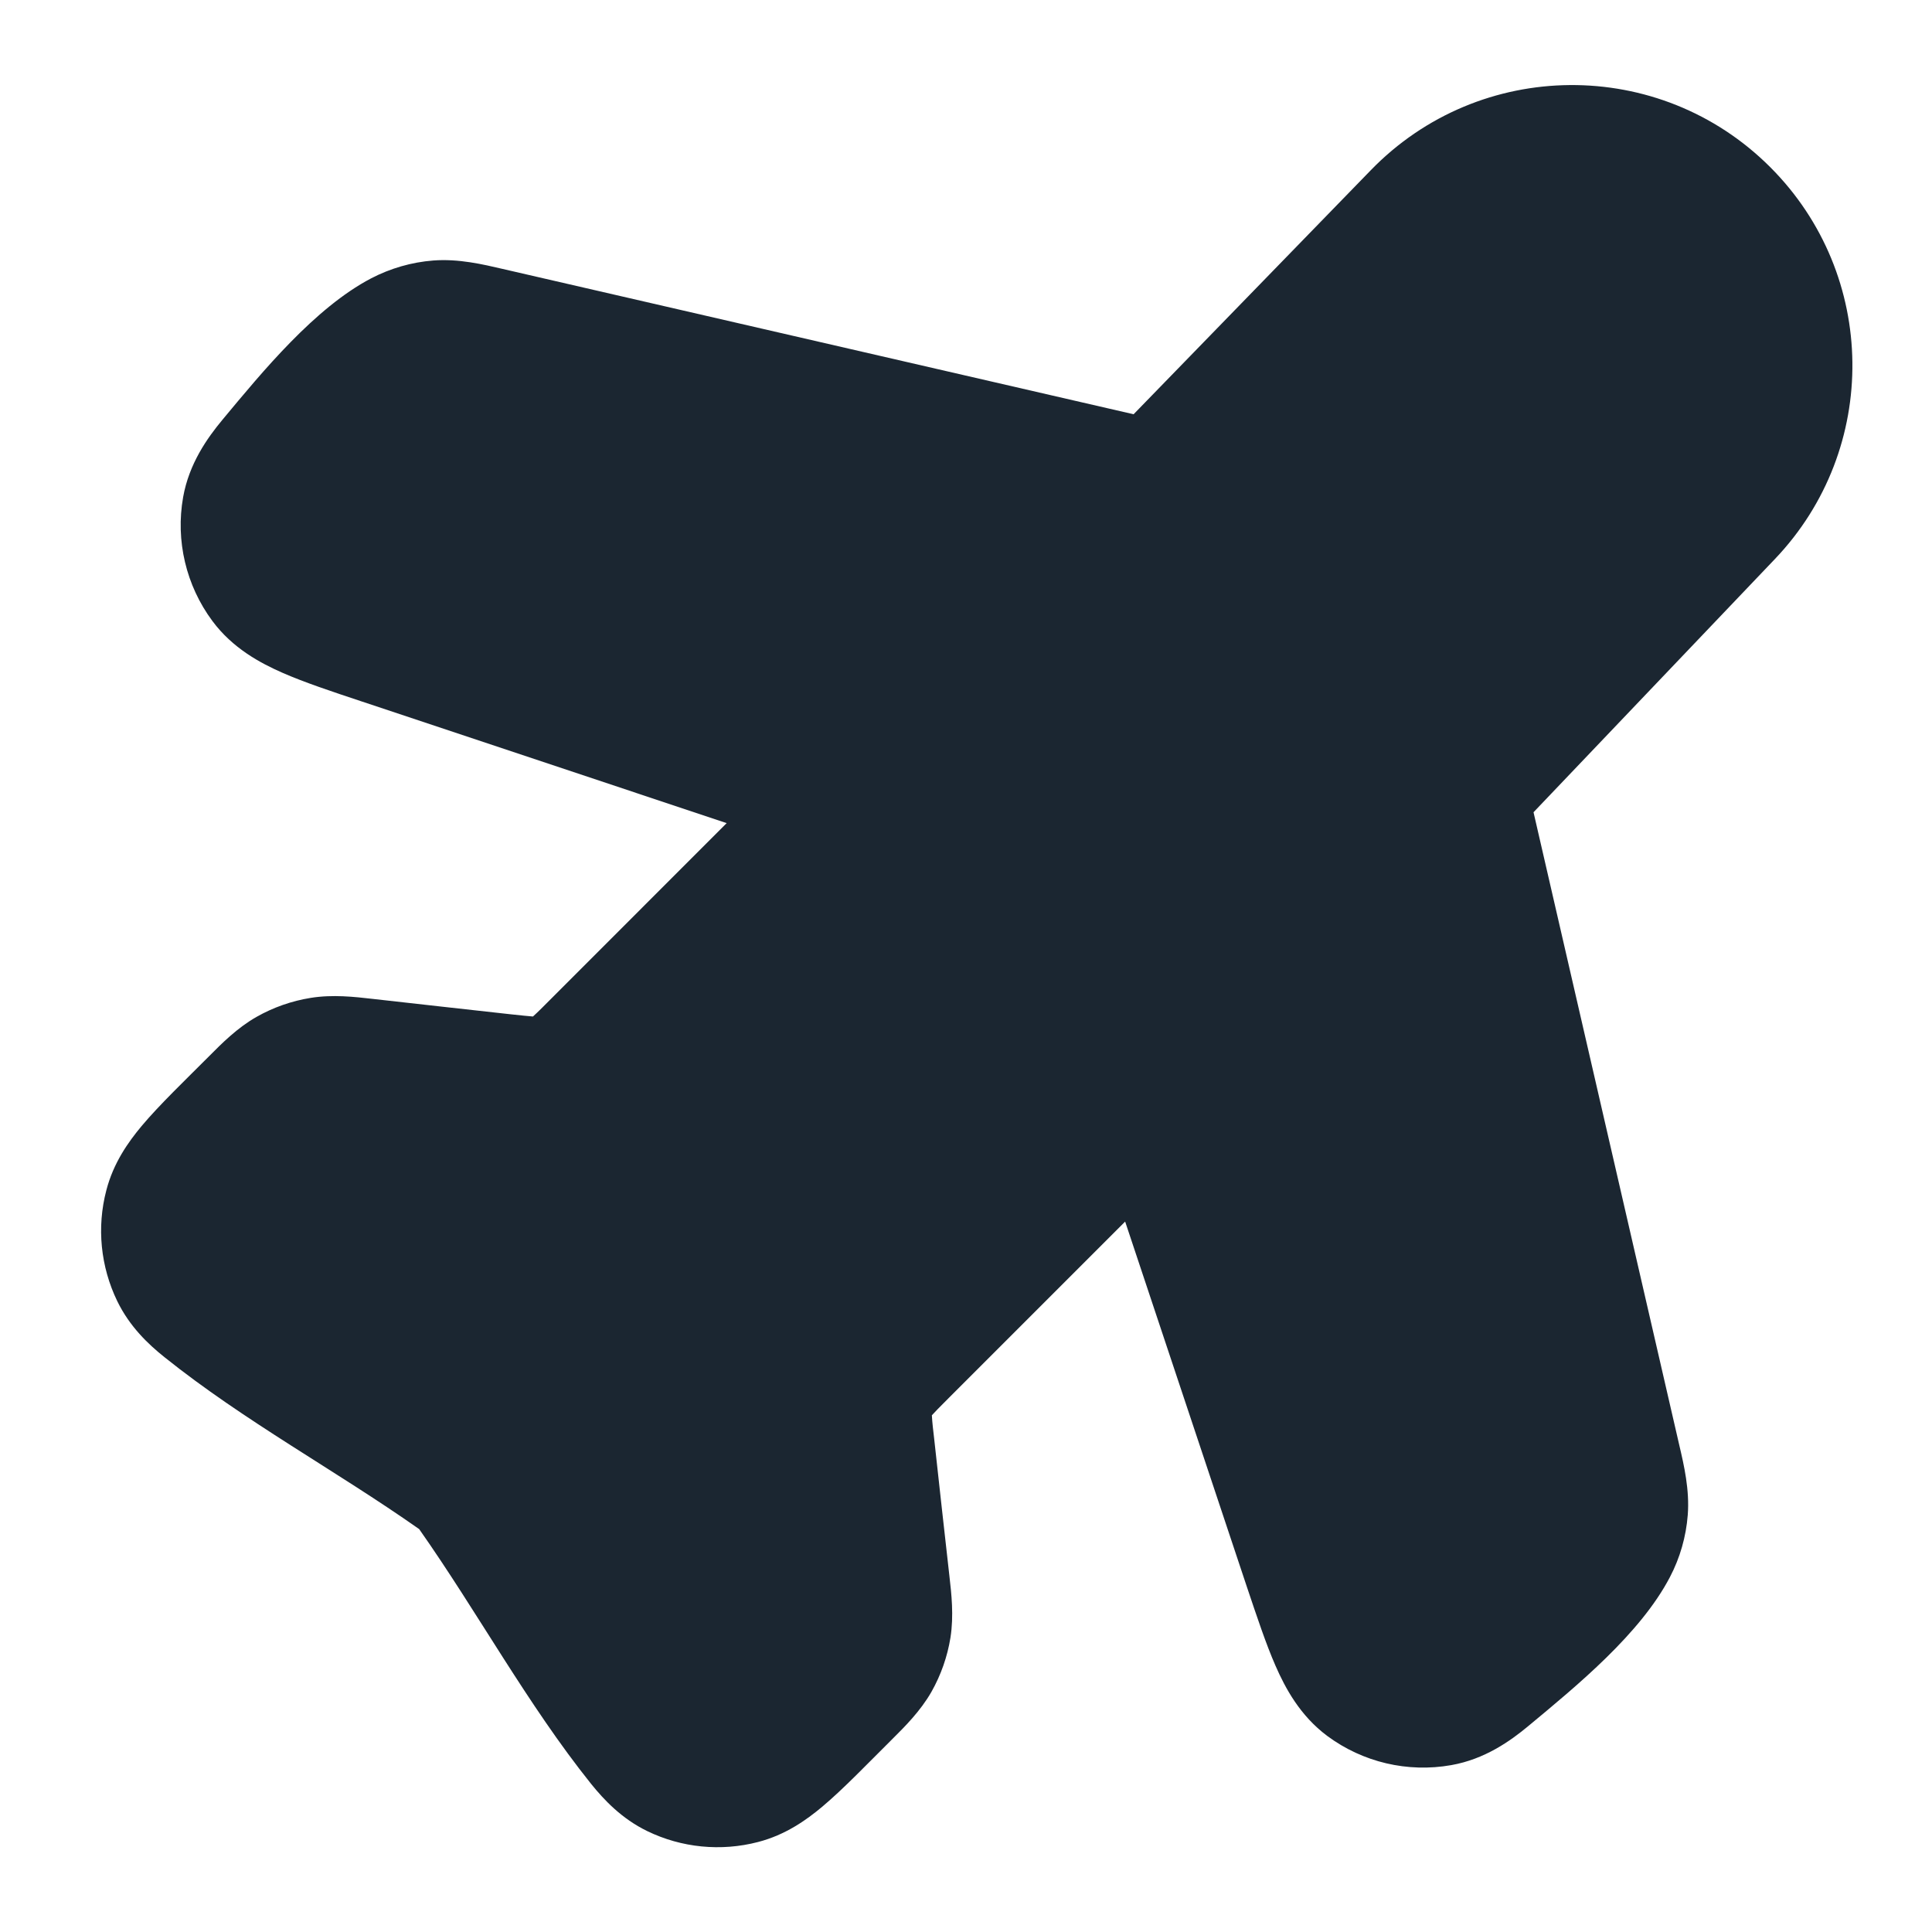 <svg width="24" height="24" viewBox="0 0 24 24" fill="none" xmlns="http://www.w3.org/2000/svg">
<path fill-rule="evenodd" clip-rule="evenodd" d="M17.026 2.117C18.38 0.719 20.616 0.701 21.991 2.077C23.329 3.415 23.354 5.577 22.048 6.945L19.05 10.09L20.862 17.958C20.919 18.201 20.99 18.507 20.966 18.819C20.945 19.089 20.87 19.352 20.744 19.592C20.376 20.296 19.589 20.94 18.992 21.436C18.76 21.63 18.442 21.854 18.028 21.927C17.486 22.023 16.929 21.892 16.487 21.564C16.15 21.313 15.966 20.97 15.845 20.693C15.727 20.424 15.613 20.081 15.488 19.709L13.977 15.175L11.776 17.376C11.669 17.483 11.616 17.537 11.579 17.578L11.576 17.581C11.581 17.677 11.593 17.772 11.604 17.867C11.667 18.438 11.729 19.009 11.794 19.579C11.819 19.796 11.85 20.07 11.807 20.343C11.769 20.579 11.689 20.807 11.571 21.016C11.434 21.256 11.239 21.45 11.084 21.604C10.78 21.906 10.476 22.224 10.215 22.443C10.016 22.61 9.757 22.794 9.417 22.882C8.956 23.002 8.467 22.954 8.039 22.746C7.723 22.592 7.505 22.361 7.342 22.159C6.55 21.169 5.936 20.032 5.207 18.995C4.171 18.267 3.034 17.653 2.044 16.86C1.841 16.698 1.611 16.48 1.457 16.164C1.249 15.735 1.2 15.247 1.321 14.786C1.409 14.446 1.593 14.187 1.76 13.987C1.979 13.726 2.297 13.422 2.599 13.119C2.753 12.964 2.947 12.768 3.187 12.632C3.395 12.514 3.623 12.434 3.86 12.396C4.133 12.352 4.406 12.383 4.624 12.408C5.194 12.473 5.765 12.535 6.336 12.599C6.486 12.615 6.562 12.623 6.617 12.627L6.621 12.627C6.692 12.563 6.759 12.494 6.826 12.427L9.027 10.225L4.494 8.714C4.121 8.59 3.779 8.476 3.51 8.358C3.232 8.236 2.89 8.053 2.639 7.715C2.311 7.274 2.179 6.716 2.275 6.175C2.349 5.76 2.573 5.443 2.767 5.21C3.261 4.616 3.91 3.825 4.61 3.458C4.85 3.333 5.113 3.257 5.383 3.236C5.696 3.212 6.001 3.284 6.245 3.341L14.082 5.146L17.026 2.117Z" fill="#1B2631"/>
</svg>
